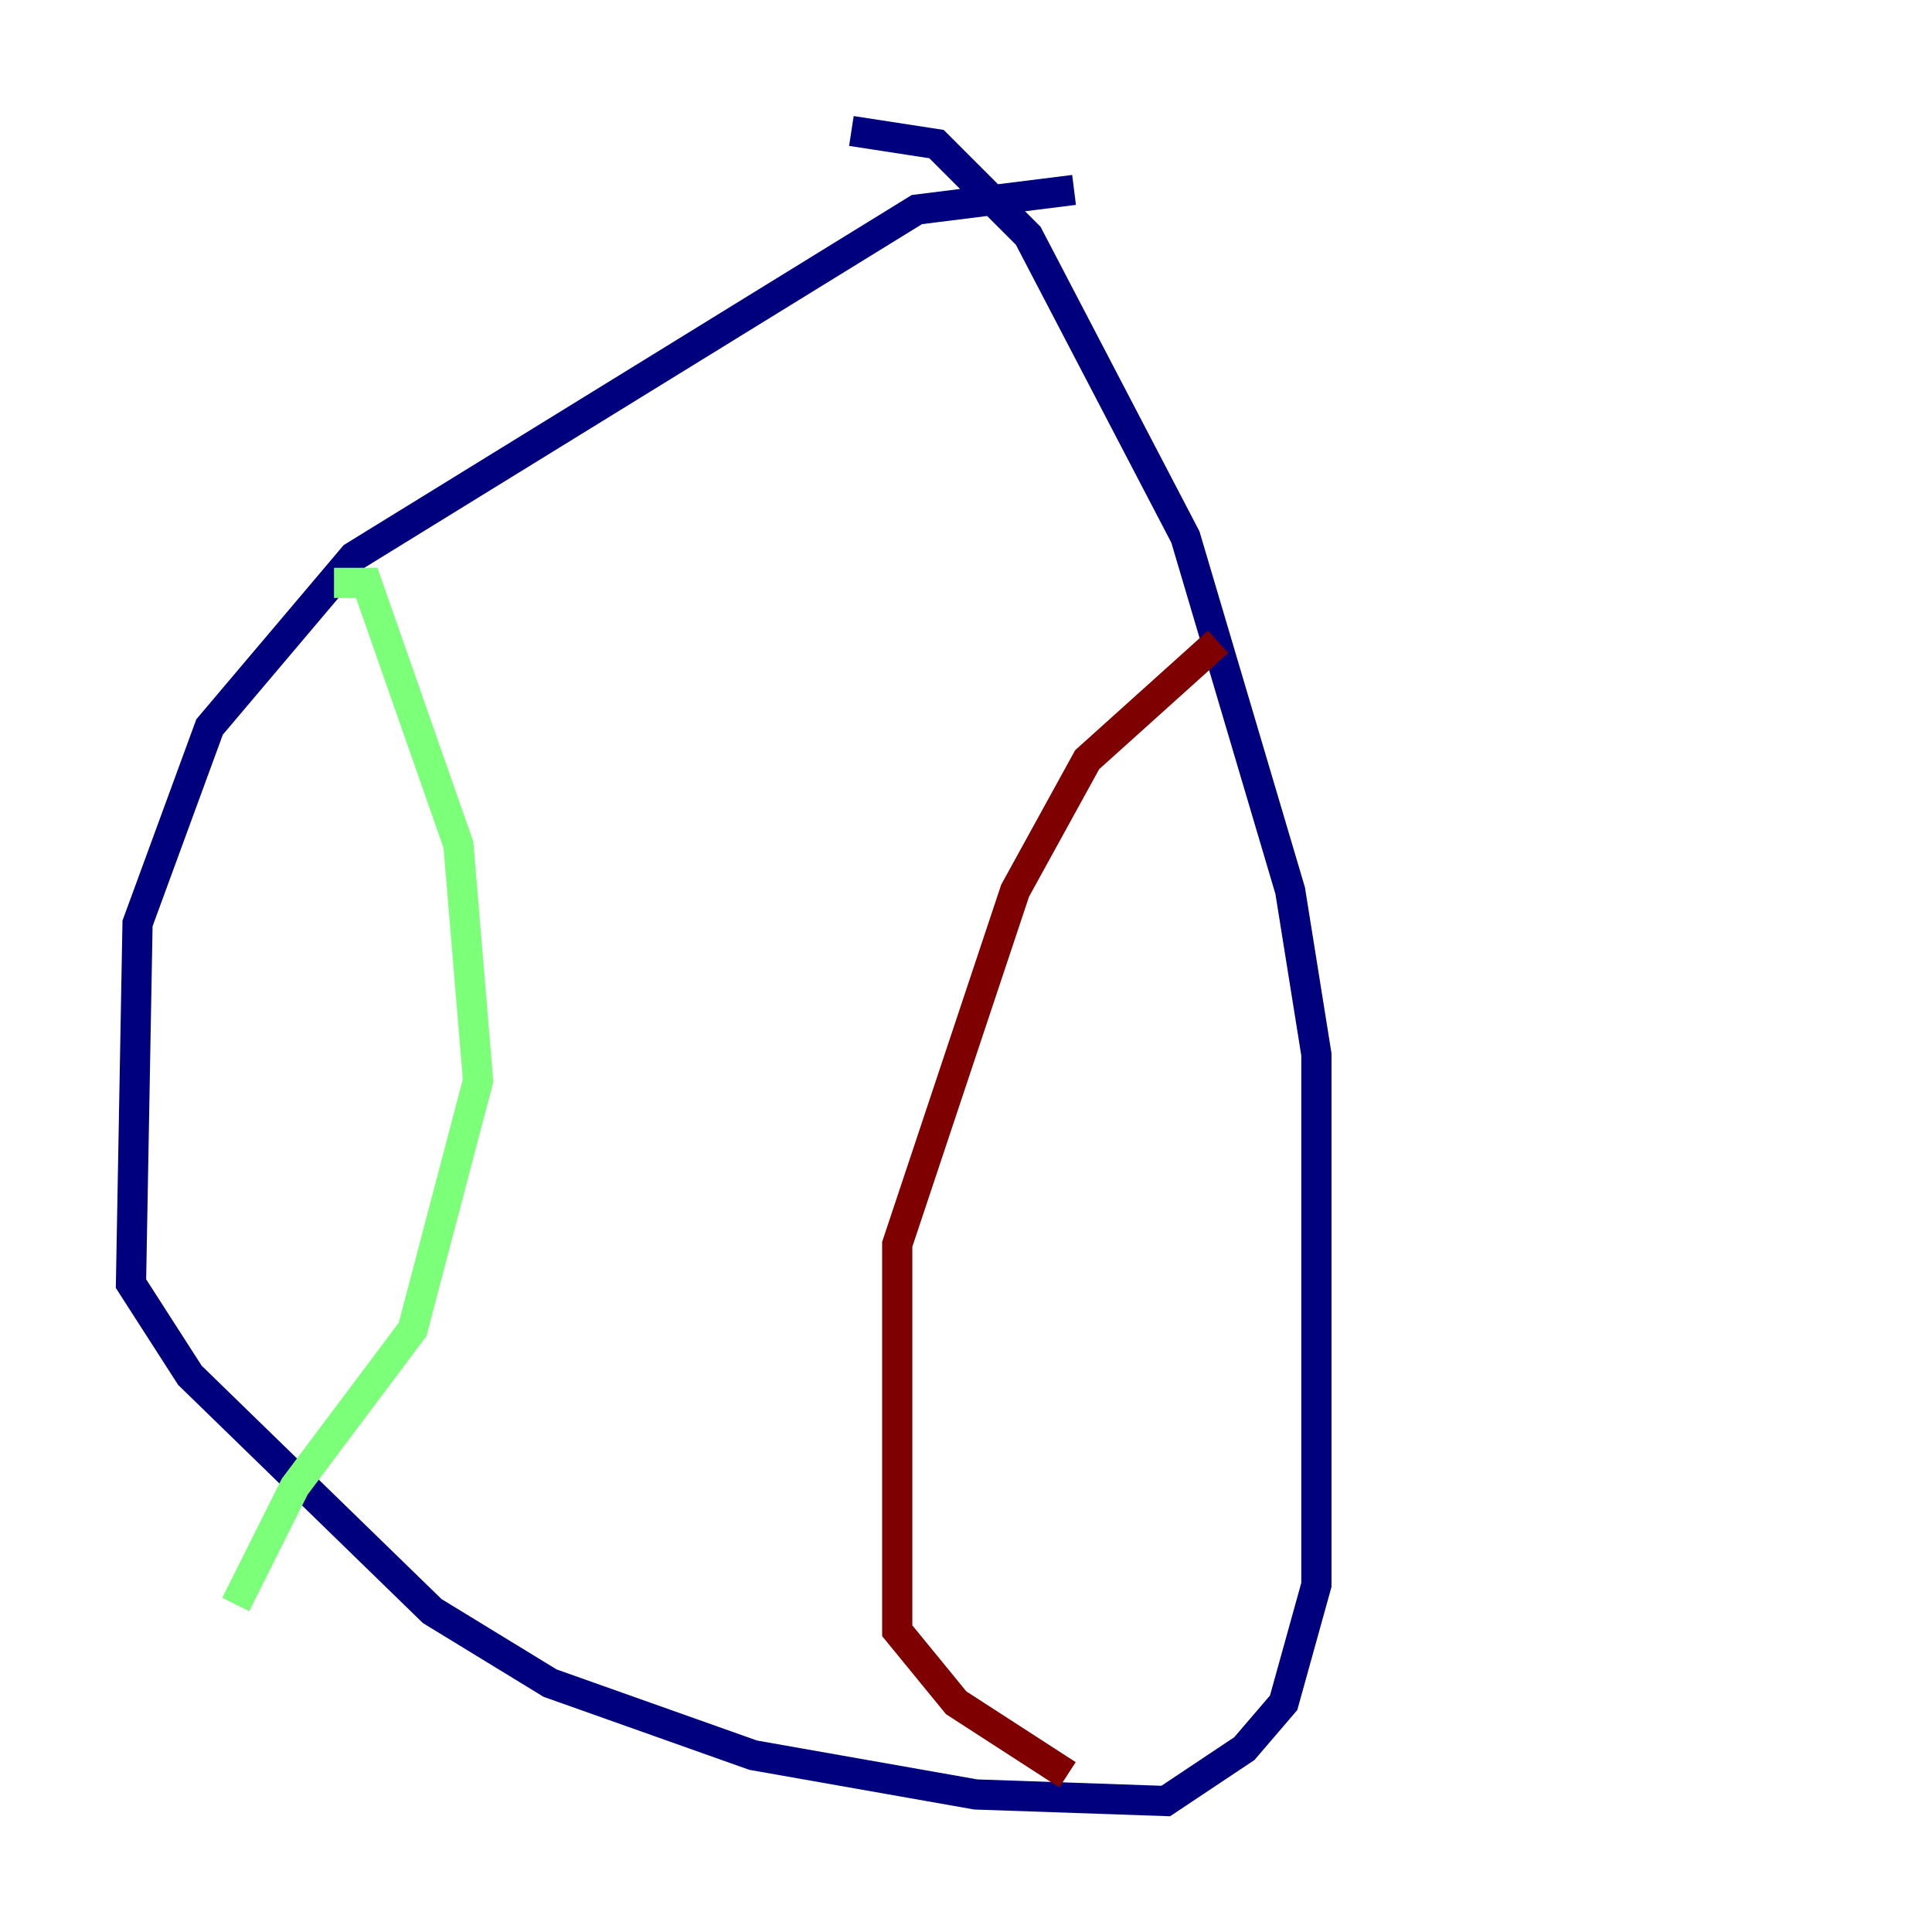 <?xml version="1.0" encoding="utf-8" ?>
<svg baseProfile="tiny" height="128" version="1.2" viewBox="0,0,128,128" width="128" xmlns="http://www.w3.org/2000/svg" xmlns:ev="http://www.w3.org/2001/xml-events" xmlns:xlink="http://www.w3.org/1999/xlink"><defs /><polyline fill="none" points="71.159,12.583 60.746,13.885 23.43,36.881 13.885,48.163 9.112,61.18 8.678,85.044 12.583,91.119 28.637,106.739 36.447,111.512 49.898,116.285 64.651,118.888 77.234,119.322 82.441,115.851 85.044,112.814 87.214,105.003 87.214,69.858 85.478,59.01 78.536,35.58 68.122,15.62 62.047,9.546 56.407,8.678" stroke="#00007f" stroke-width="2" /><polyline fill="none" points="22.129,38.617 24.298,38.617 30.373,55.973 31.675,71.593 27.336,88.081 19.525,98.495 15.62,106.305" stroke="#7cff79" stroke-width="2" /><polyline fill="none" points="80.705,42.522 72.027,50.332 67.254,59.01 59.444,82.441 59.444,108.041 63.349,112.814 70.725,117.586" stroke="#7f0000" stroke-width="2" /></svg>